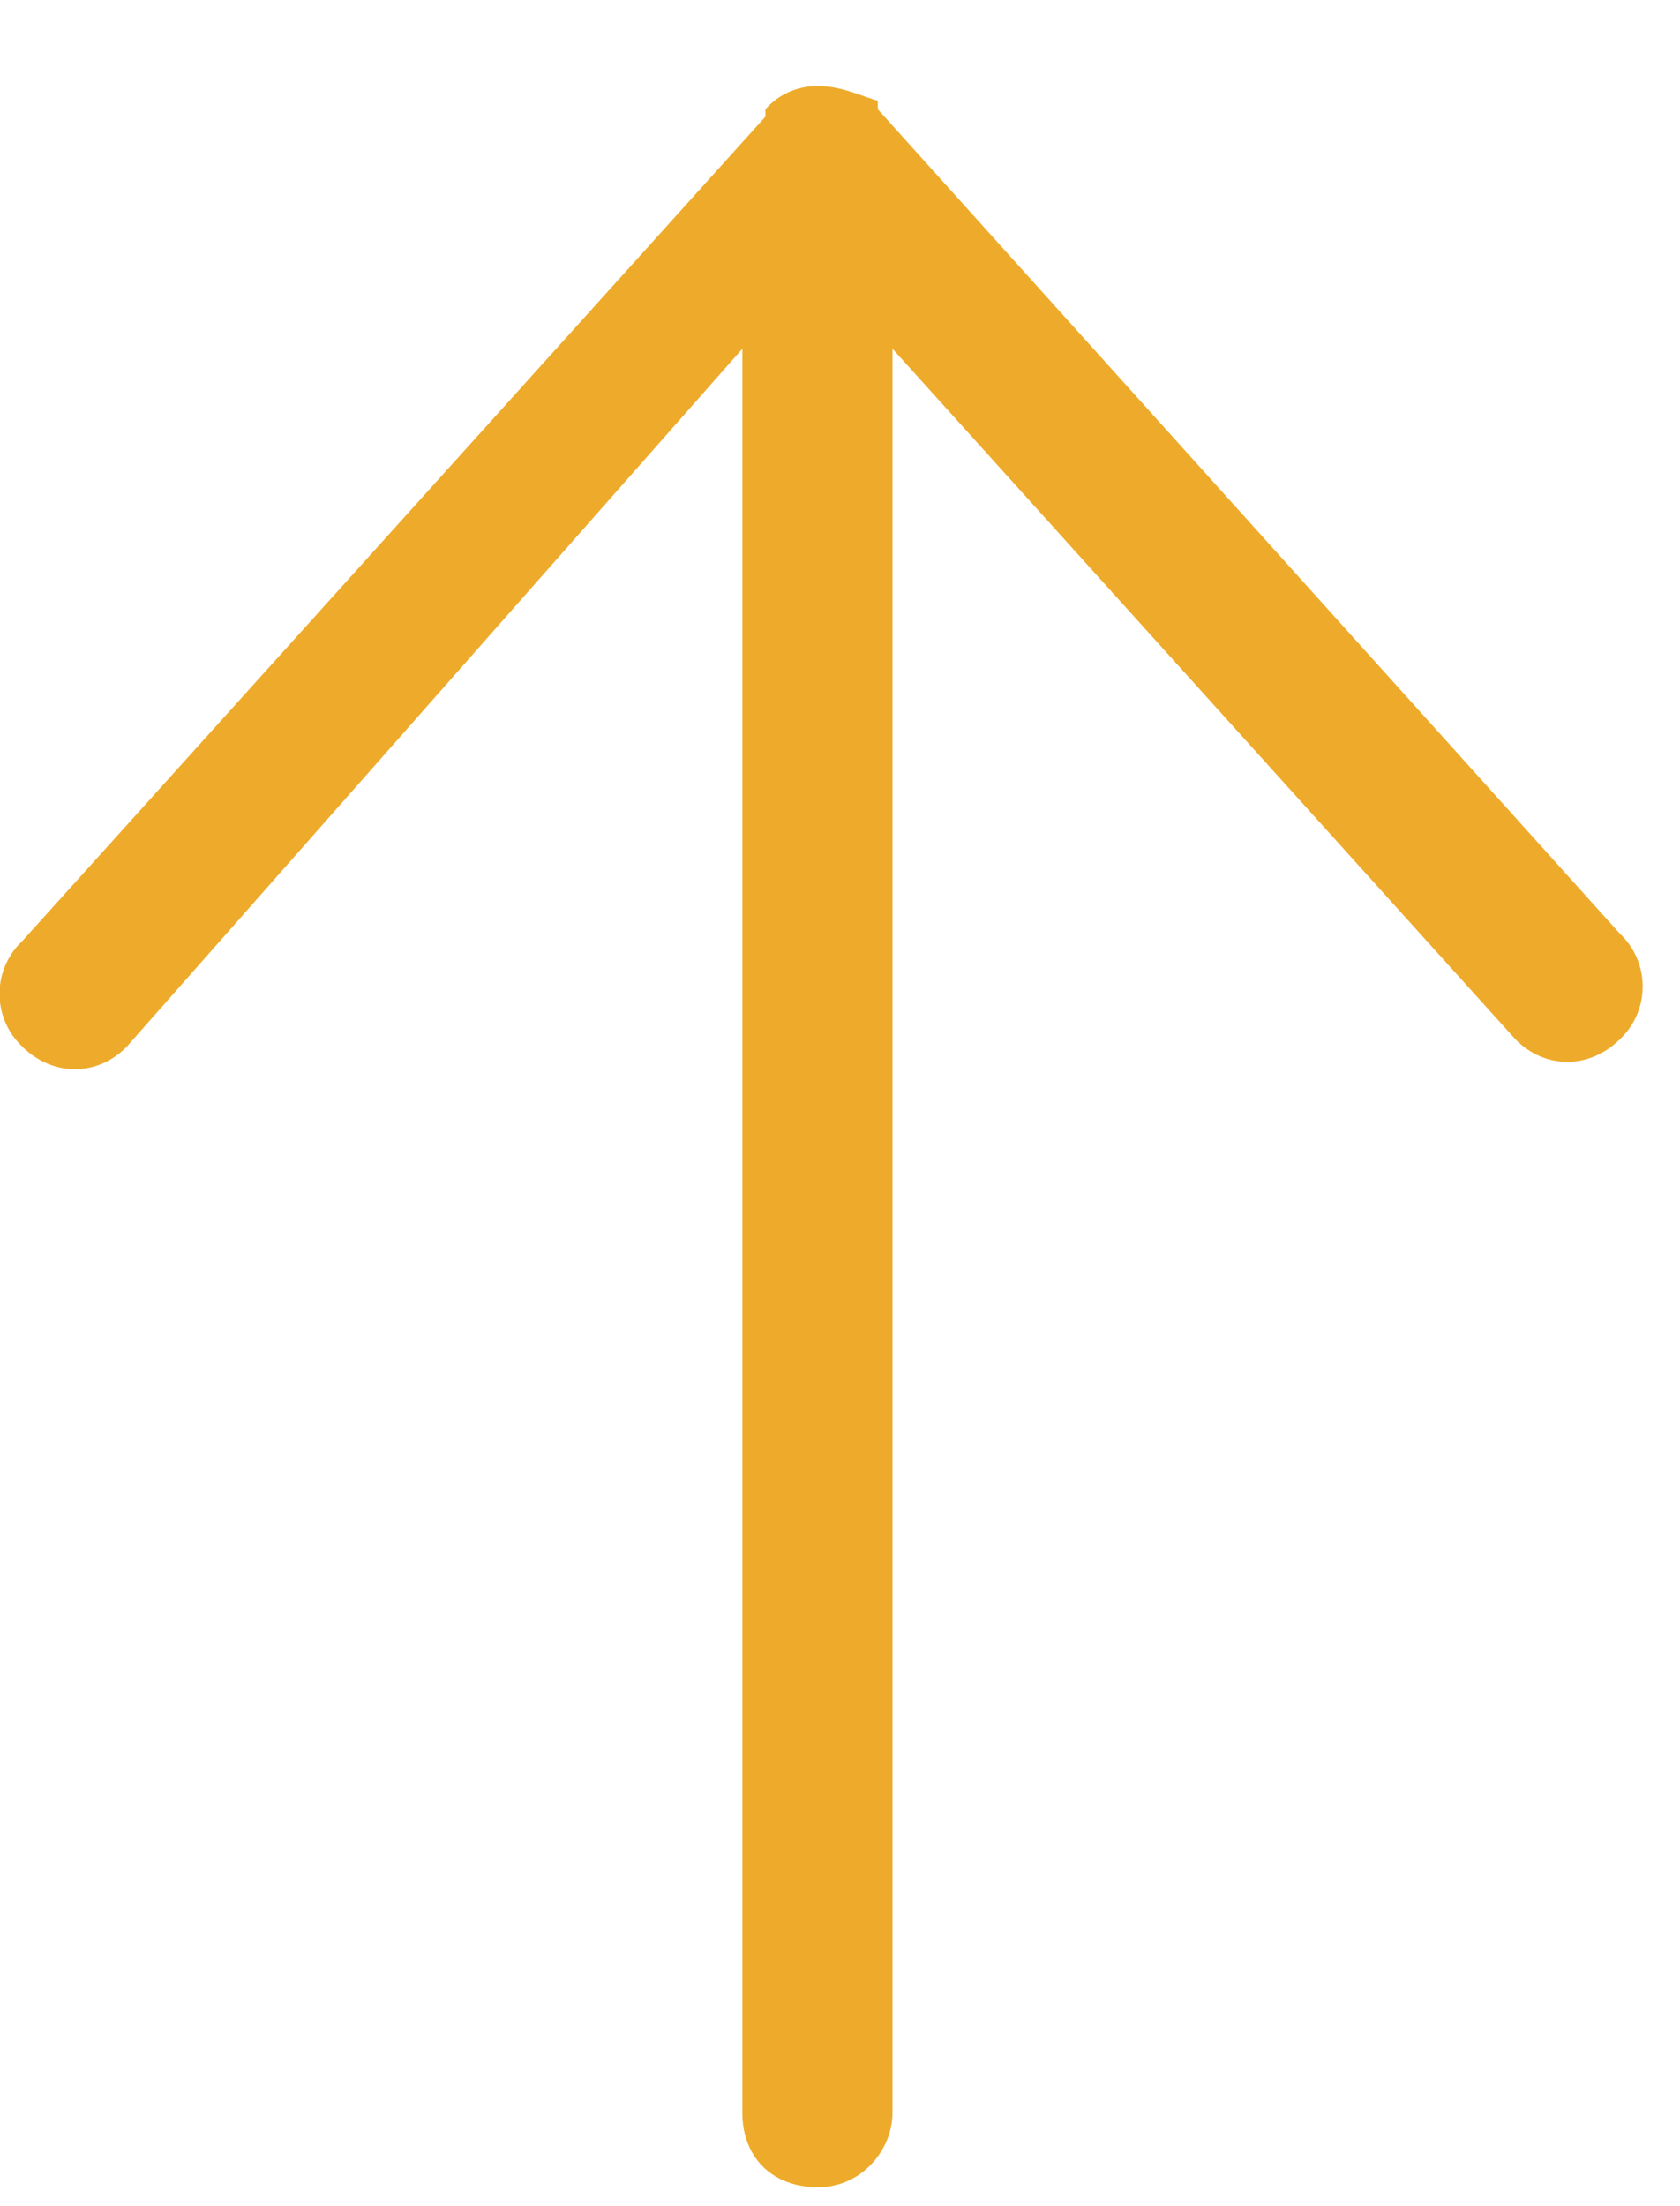 <svg xmlns="http://www.w3.org/2000/svg" xmlns:xlink="http://www.w3.org/1999/xlink" width="16" height="21" viewBox="0 0 16 21"><defs><path id="brdua" d="M692.5 133.1v-16.78l5.93 6.57c.28.29.71.29 1 0a.69.69 0 0 0 0-1l-7.07-7.85v-.08c-.22-.07-.36-.14-.57-.14a.65.65 0 0 0-.5.22v.07l-7.08 7.85a.69.69 0 0 0 0 1c.29.29.72.29 1 0l5.86-6.64v16.79c0 .43.29.71.72.71.42 0 .71-.36.71-.71z"/></defs><g><g transform="translate(-684 -113)"><use fill="#eeab2b" xlink:href="#brdua"/></g></g></svg>